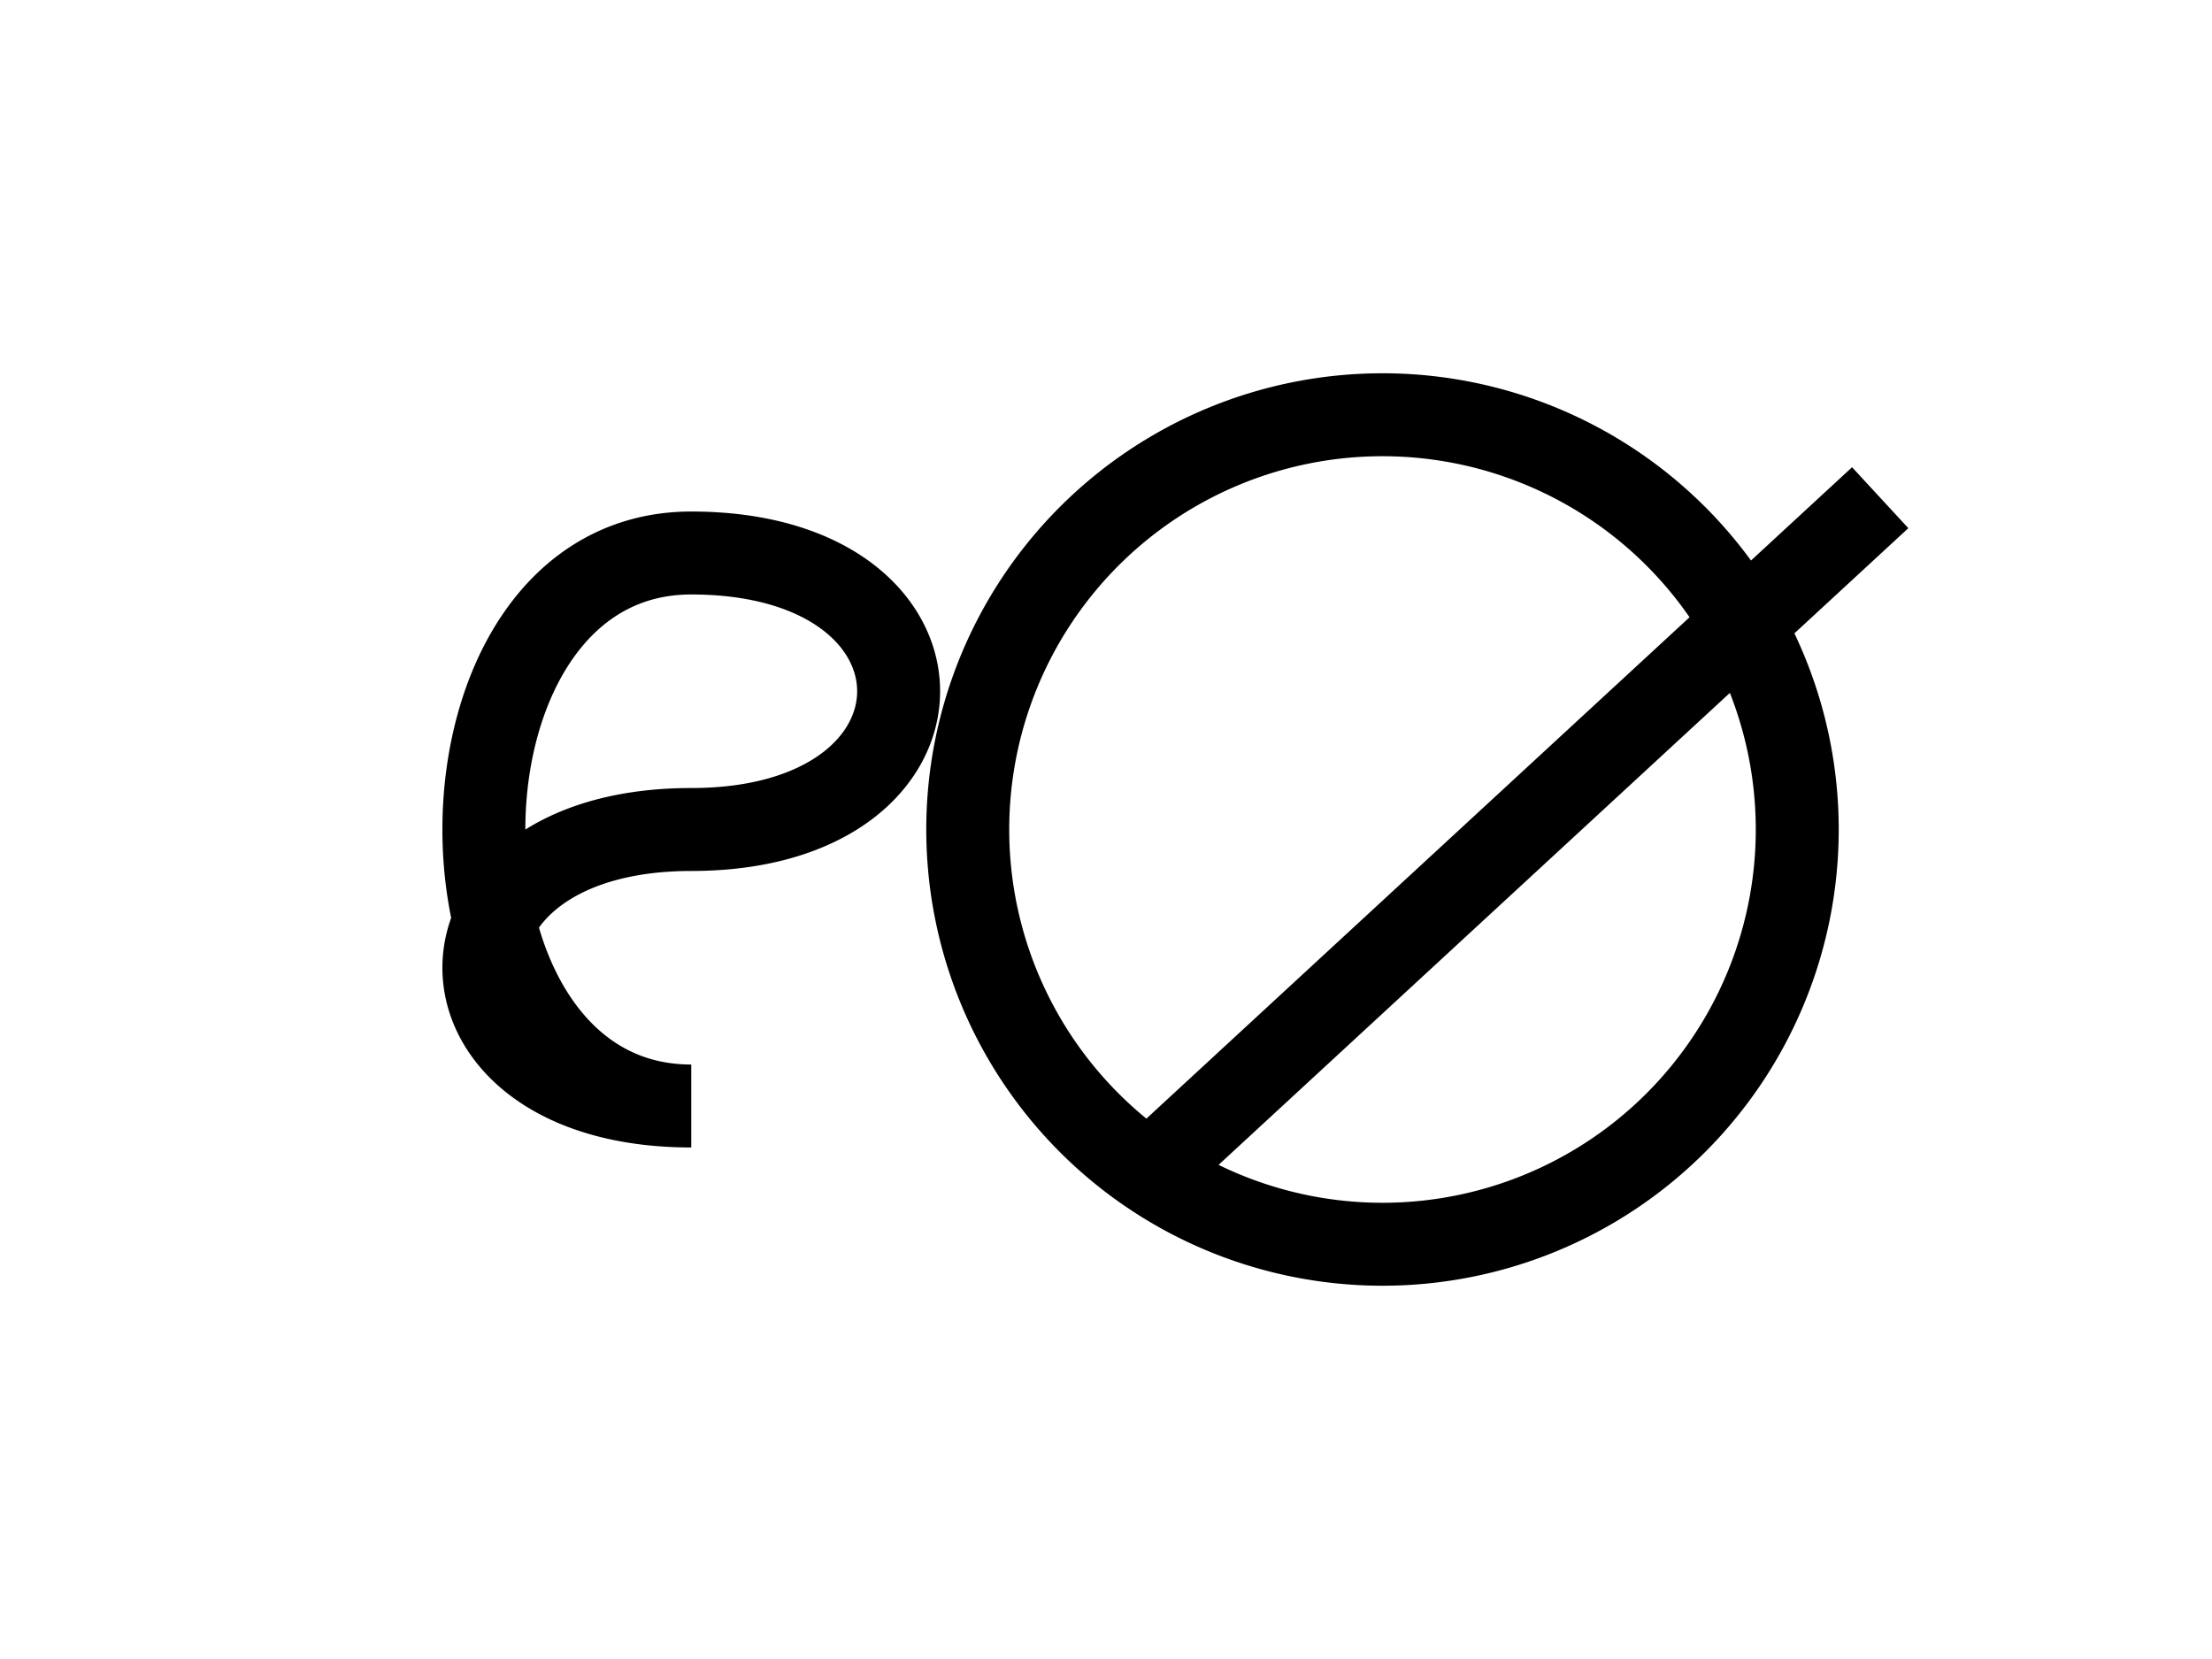 <?xml version="1.0" encoding="UTF-8"?>
<svg width="8mm" height="6mm" viewBox="0 0 8 6" xmlns="http://www.w3.org/2000/svg">
  <!-- Spherical Diameter Symbol -->
  <path d="M 2.5 4 C 1.5 4 1.5 2 2.5 2 C 3.5 2 3.5 3 2.5 3 C 1.5 3 1.5 4 2.5 4 Z M 6.5,3 A 1.5 1.5 0 1 1 3.5,3 A 1.5 1.5 0 1 1 6.5,3 Z M 4.2 4.2 L 6.8 1.8" fill="none" stroke="black" stroke-width="0.3"/>
</svg>
